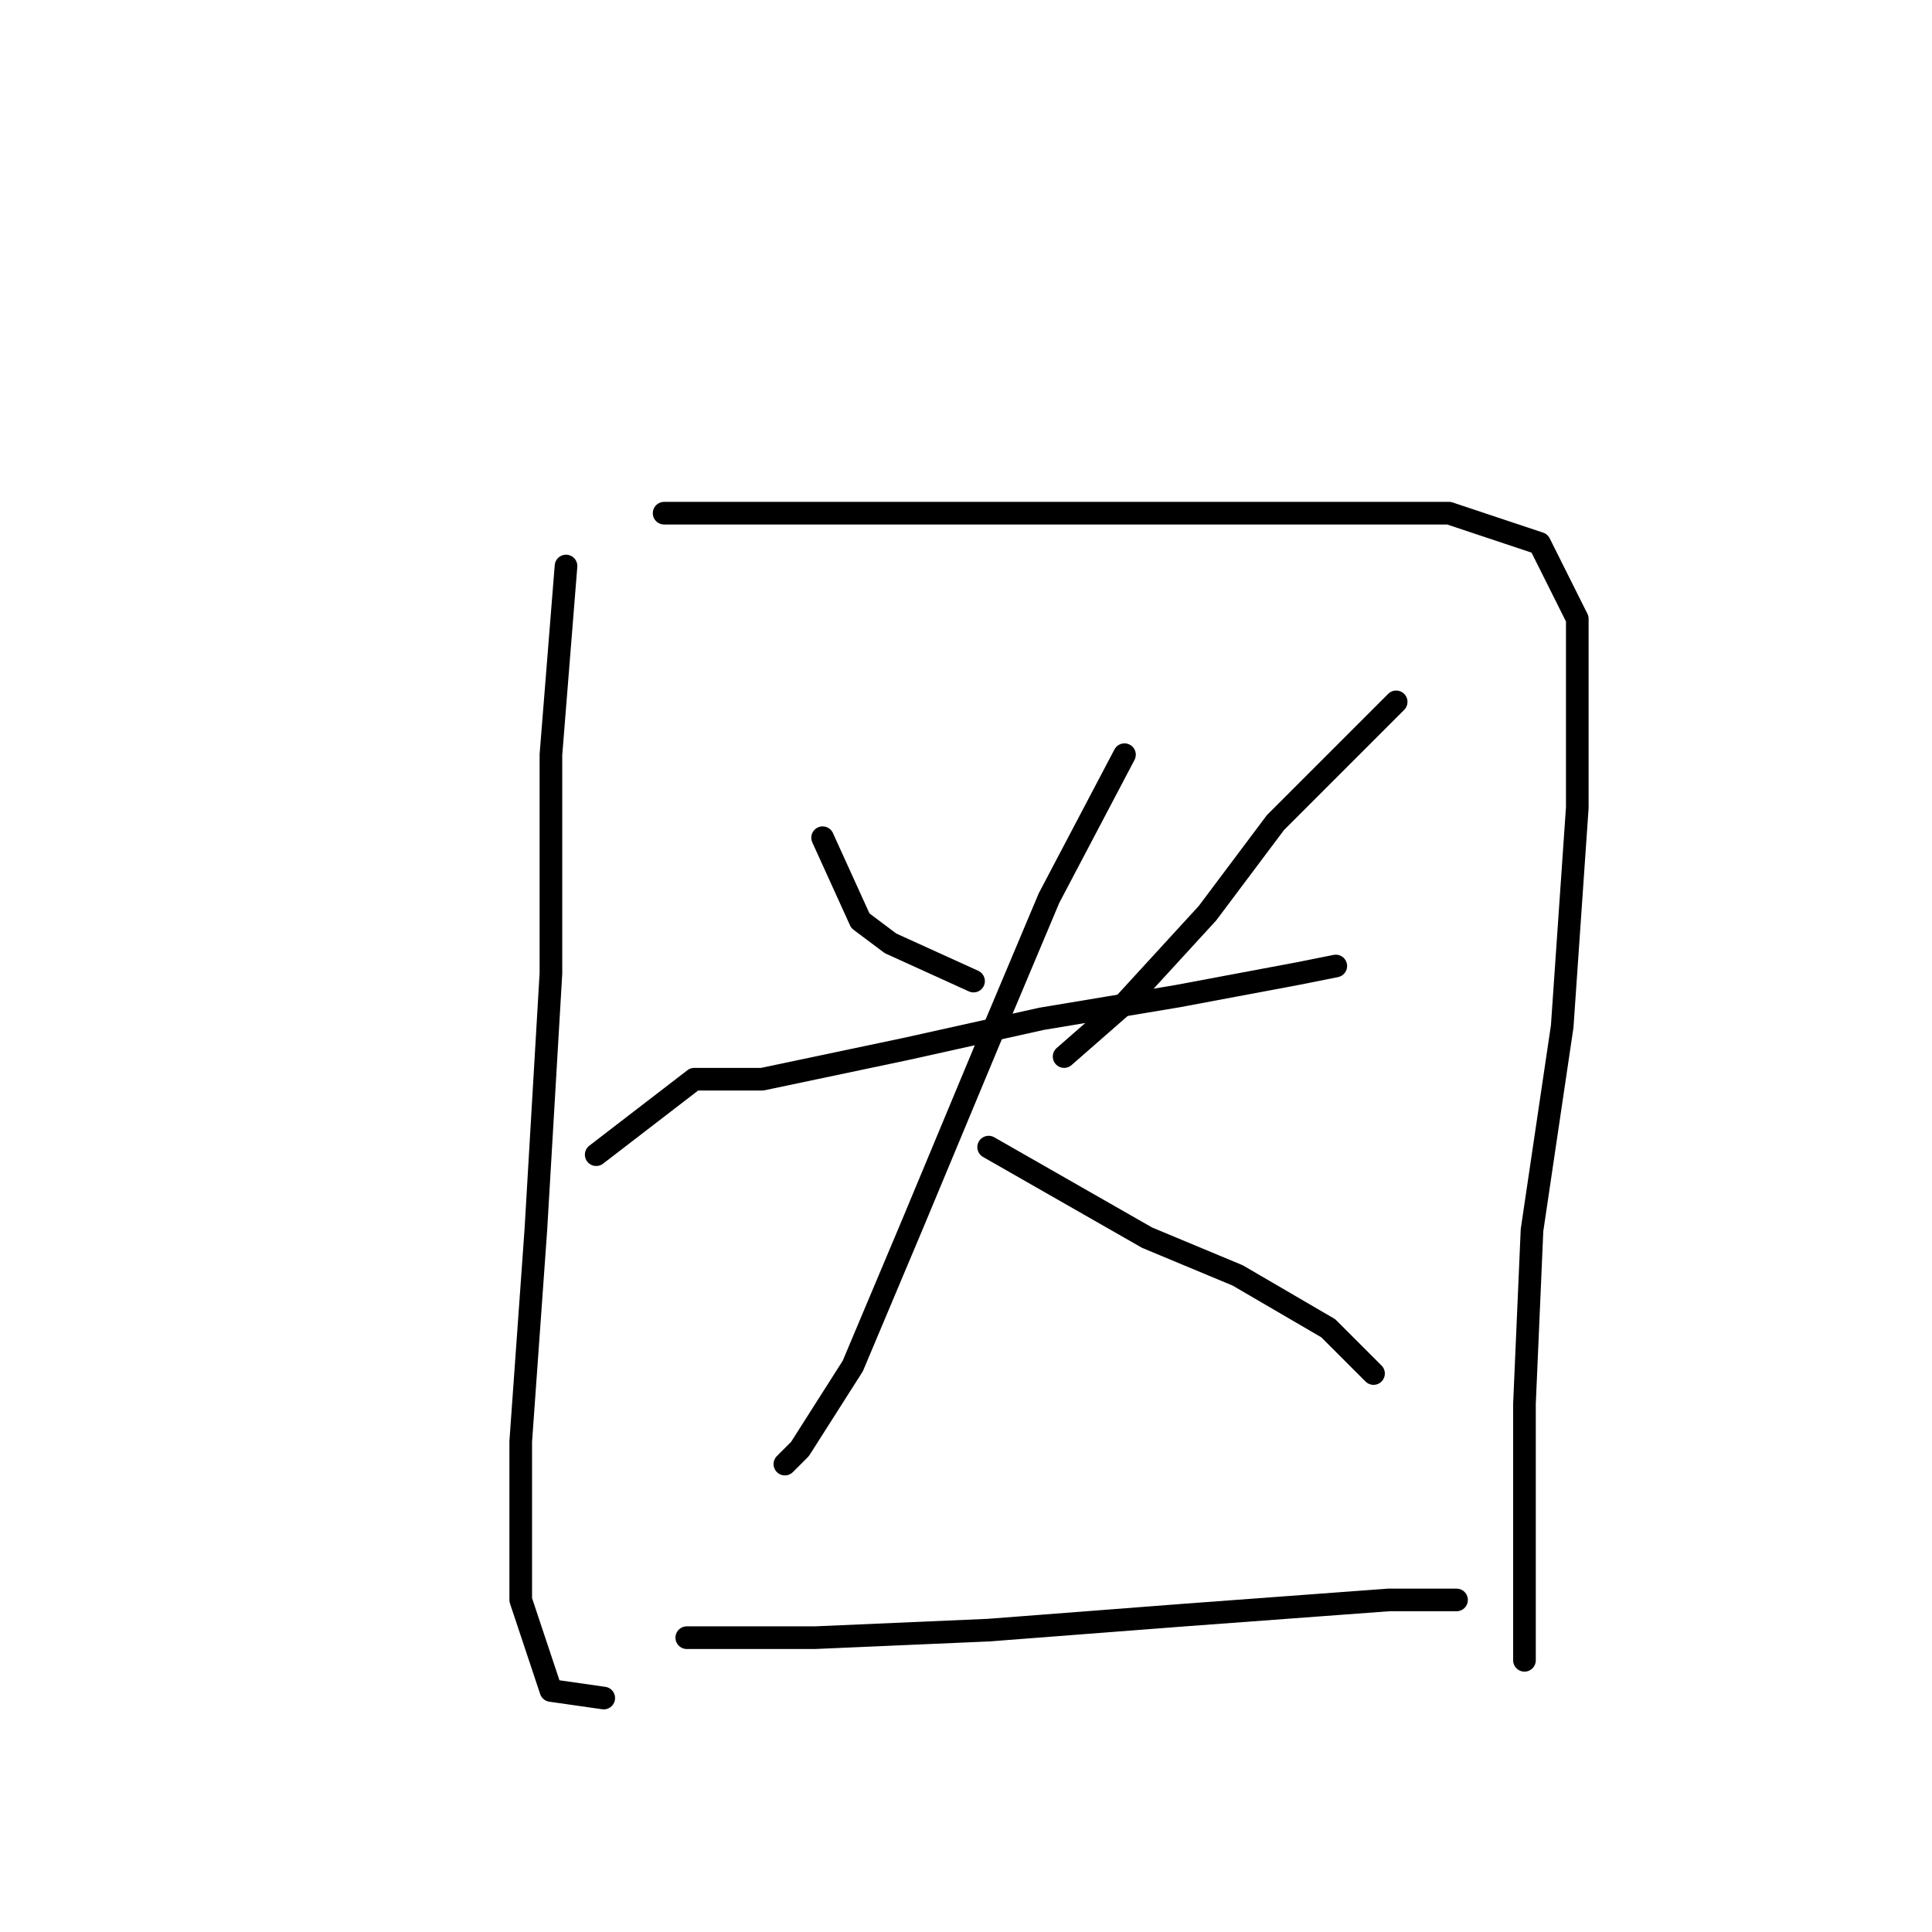 <?xml version="1.0" standalone="no"?>
    <svg width="256" height="256" xmlns="http://www.w3.org/2000/svg" version="1.1">
    <polyline stroke="black" stroke-width="3" stroke-linecap="round" fill="transparent" stroke-linejoin="round" points="75 75 73 100 73 129 71 163 69 191 69 212 73 224 80 225 80 225 " />
        <polyline stroke="black" stroke-width="3" stroke-linecap="round" fill="transparent" stroke-linejoin="round" points="88 68 96 68 104 68 125 68 149 68 174 68 192 68 204 72 209 82 209 107 207 136 203 163 202 186 202 205 202 216 202 220 202 220 " />
        <polyline stroke="black" stroke-width="3" stroke-linecap="round" fill="transparent" stroke-linejoin="round" points="109 111 114 122 118 125 129 130 129 130 " />
        <polyline stroke="black" stroke-width="3" stroke-linecap="round" fill="transparent" stroke-linejoin="round" points="185 93 169 109 160 121 149 133 141 140 141 140 " />
        <polyline stroke="black" stroke-width="3" stroke-linecap="round" fill="transparent" stroke-linejoin="round" points="79 153 92 143 101 143 120 139 138 135 156 132 172 129 177 128 177 128 " />
        <polyline stroke="black" stroke-width="3" stroke-linecap="round" fill="transparent" stroke-linejoin="round" points="149 100 139 119 131 138 121 162 113 181 106 192 104 194 104 194 " />
        <polyline stroke="black" stroke-width="3" stroke-linecap="round" fill="transparent" stroke-linejoin="round" points="131 152 152 164 164 169 176 176 182 182 182 182 " />
        <polyline stroke="black" stroke-width="3" stroke-linecap="round" fill="transparent" stroke-linejoin="round" points="91 217 108 217 131 216 157 214 184 212 193 212 193 212 " />
        </svg>
